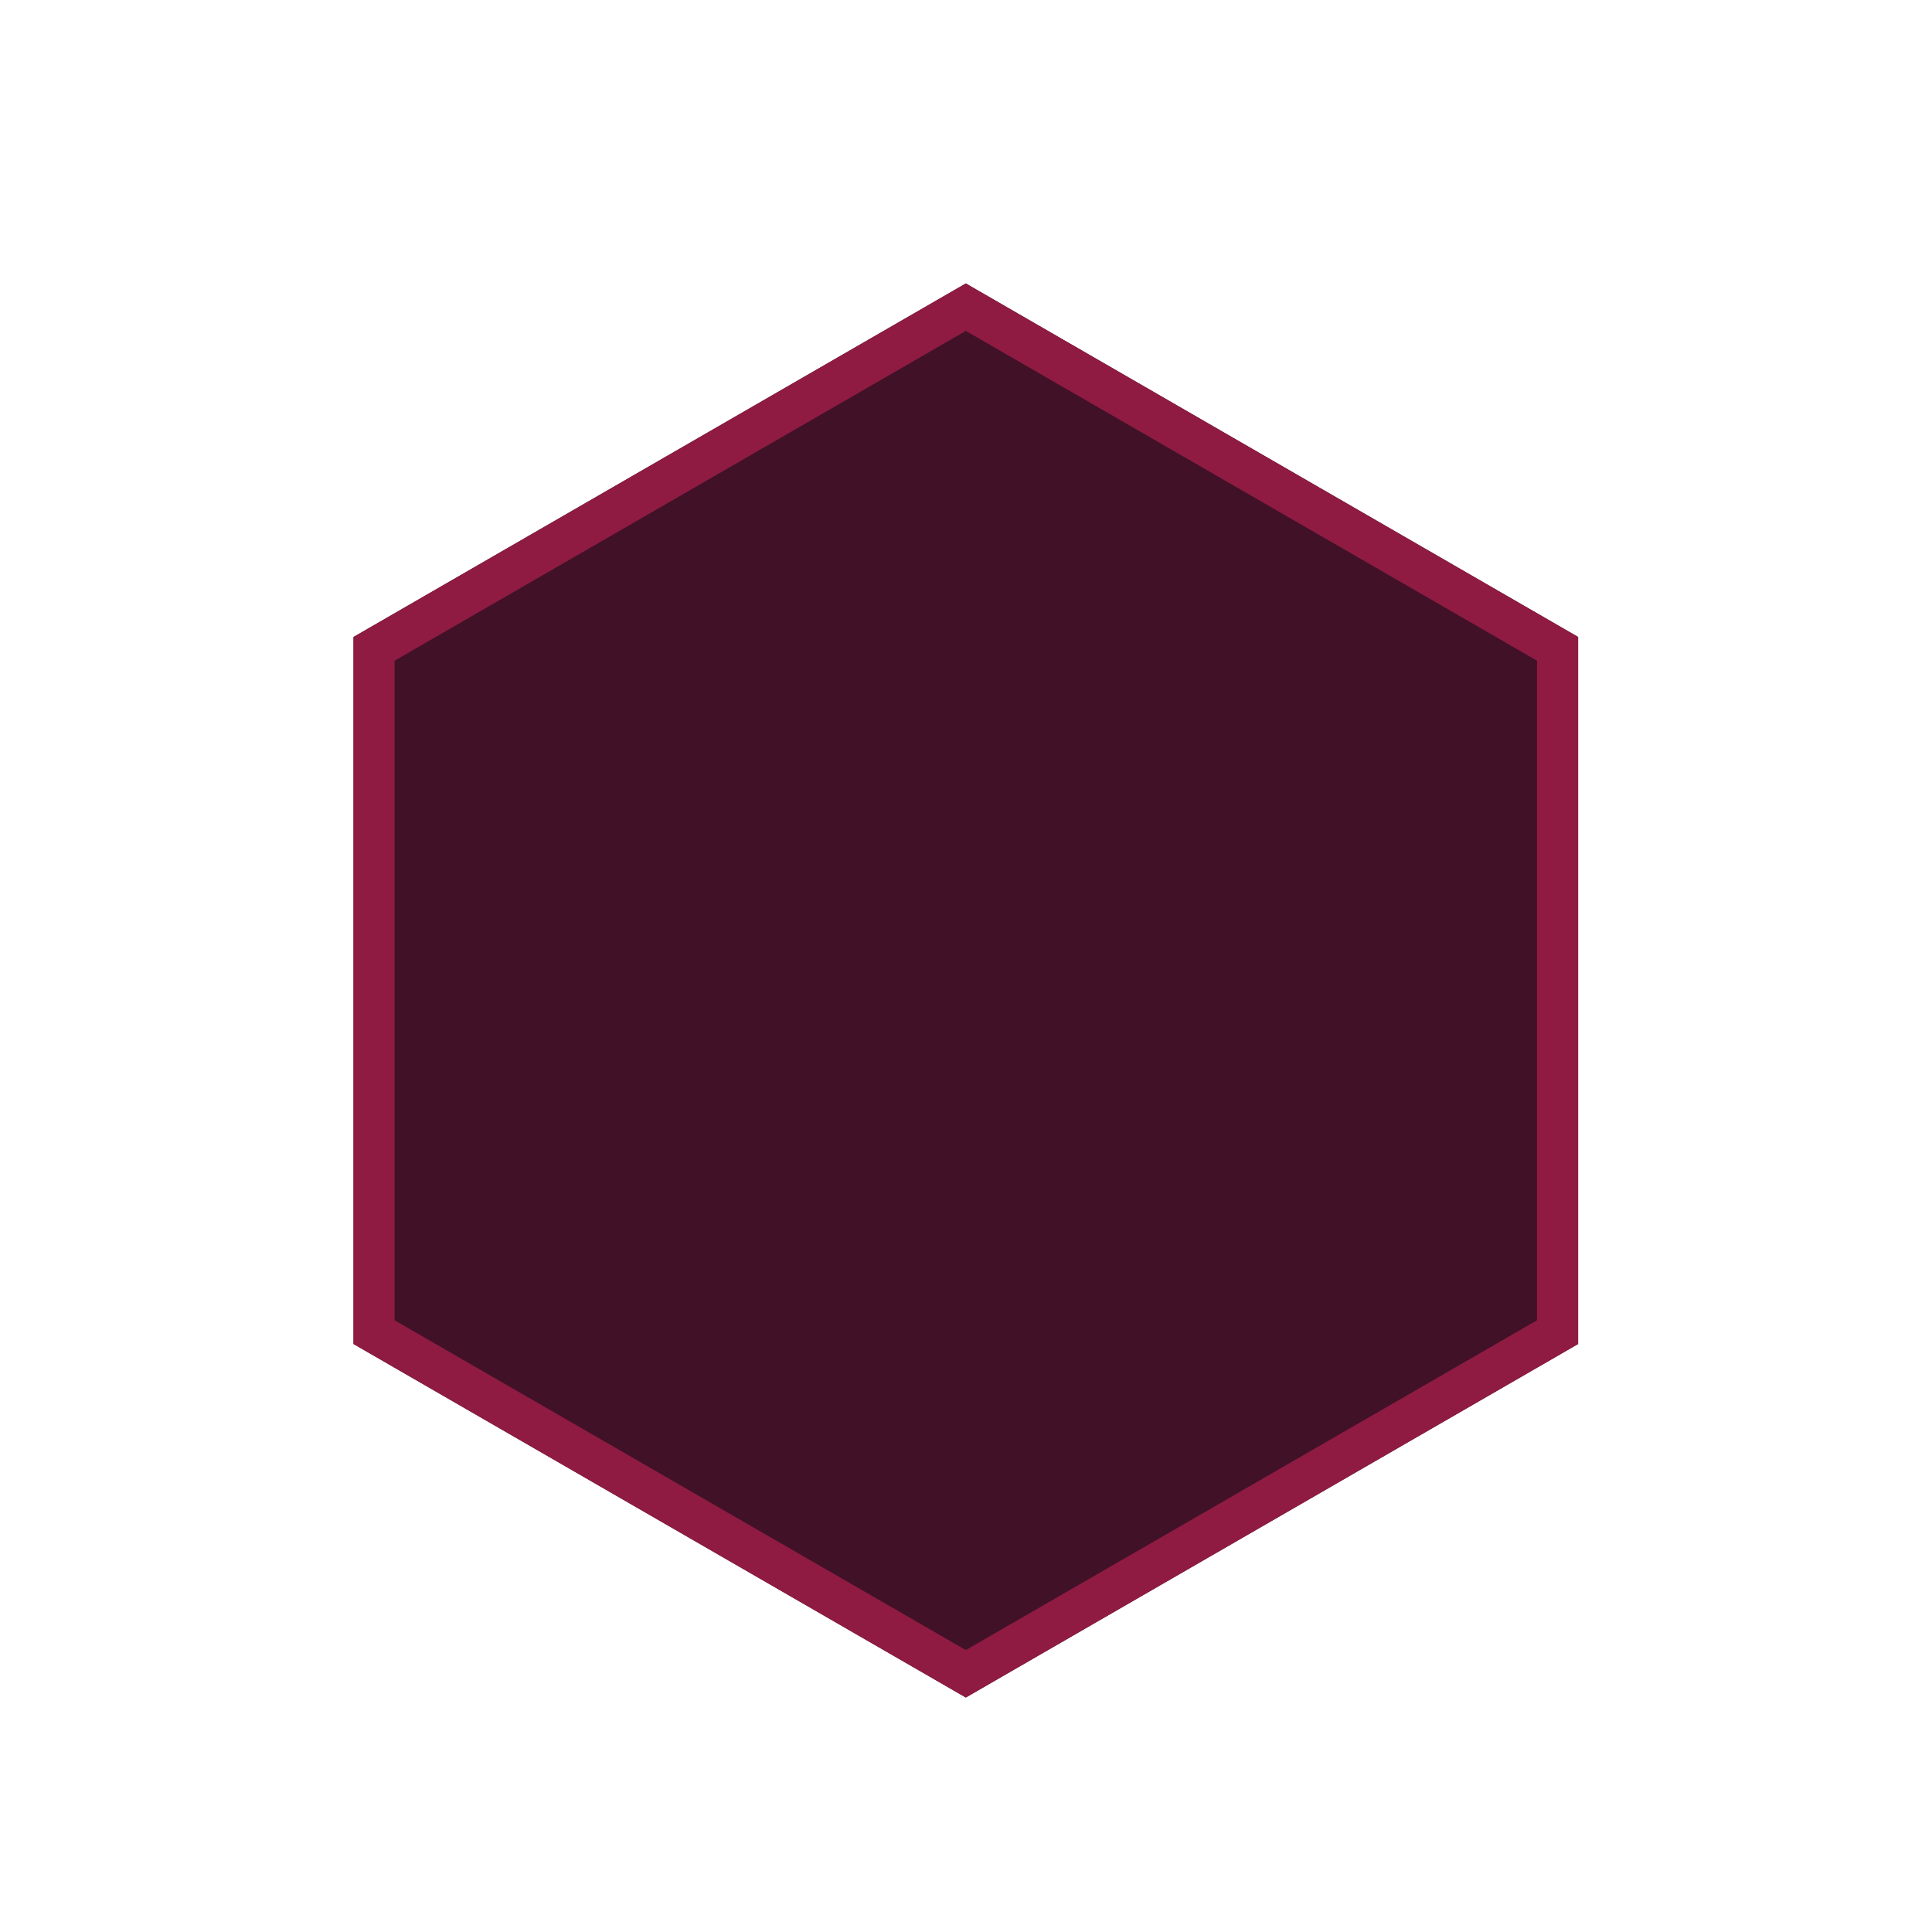 <svg width="235" height="235" viewBox="0 0 235 235" fill="none" xmlns="http://www.w3.org/2000/svg">
<g filter="url(#filter0_d_1019_927)">
<path d="M191.956 160.478L117.478 203.478L43 160.478L43 74.478L117.478 31.478L191.956 74.478L191.956 160.478Z" fill="#401127"/>
<path d="M189.456 75.922L189.456 159.035L117.478 200.591L45.5 159.035L45.5 75.922L117.478 34.365L189.456 75.922Z" stroke="#8F1B42" stroke-width="5" stroke-miterlimit="1.367" stroke-linecap="round"/>
</g>
<defs>
<filter id="filter0_d_1019_927" x="40" y="31.478" width="154.956" height="178" filterUnits="userSpaceOnUse" color-interpolation-filters="sRGB">
<feFlood flood-opacity="0" result="BackgroundImageFix"/>
<feColorMatrix in="SourceAlpha" type="matrix" values="0 0 0 0 0 0 0 0 0 0 0 0 0 0 0 0 0 0 127 0" result="hardAlpha"/>
<feOffset dy="3"/>
<feGaussianBlur stdDeviation="1.5"/>
<feComposite in2="hardAlpha" operator="out"/>
<feColorMatrix type="matrix" values="0 0 0 0 0 0 0 0 0 0 0 0 0 0 0 0 0 0 0.25 0"/>
<feBlend mode="normal" in2="BackgroundImageFix" result="effect1_dropShadow_1019_927"/>
<feBlend mode="normal" in="SourceGraphic" in2="effect1_dropShadow_1019_927" result="shape"/>
</filter>
</defs>
</svg>
